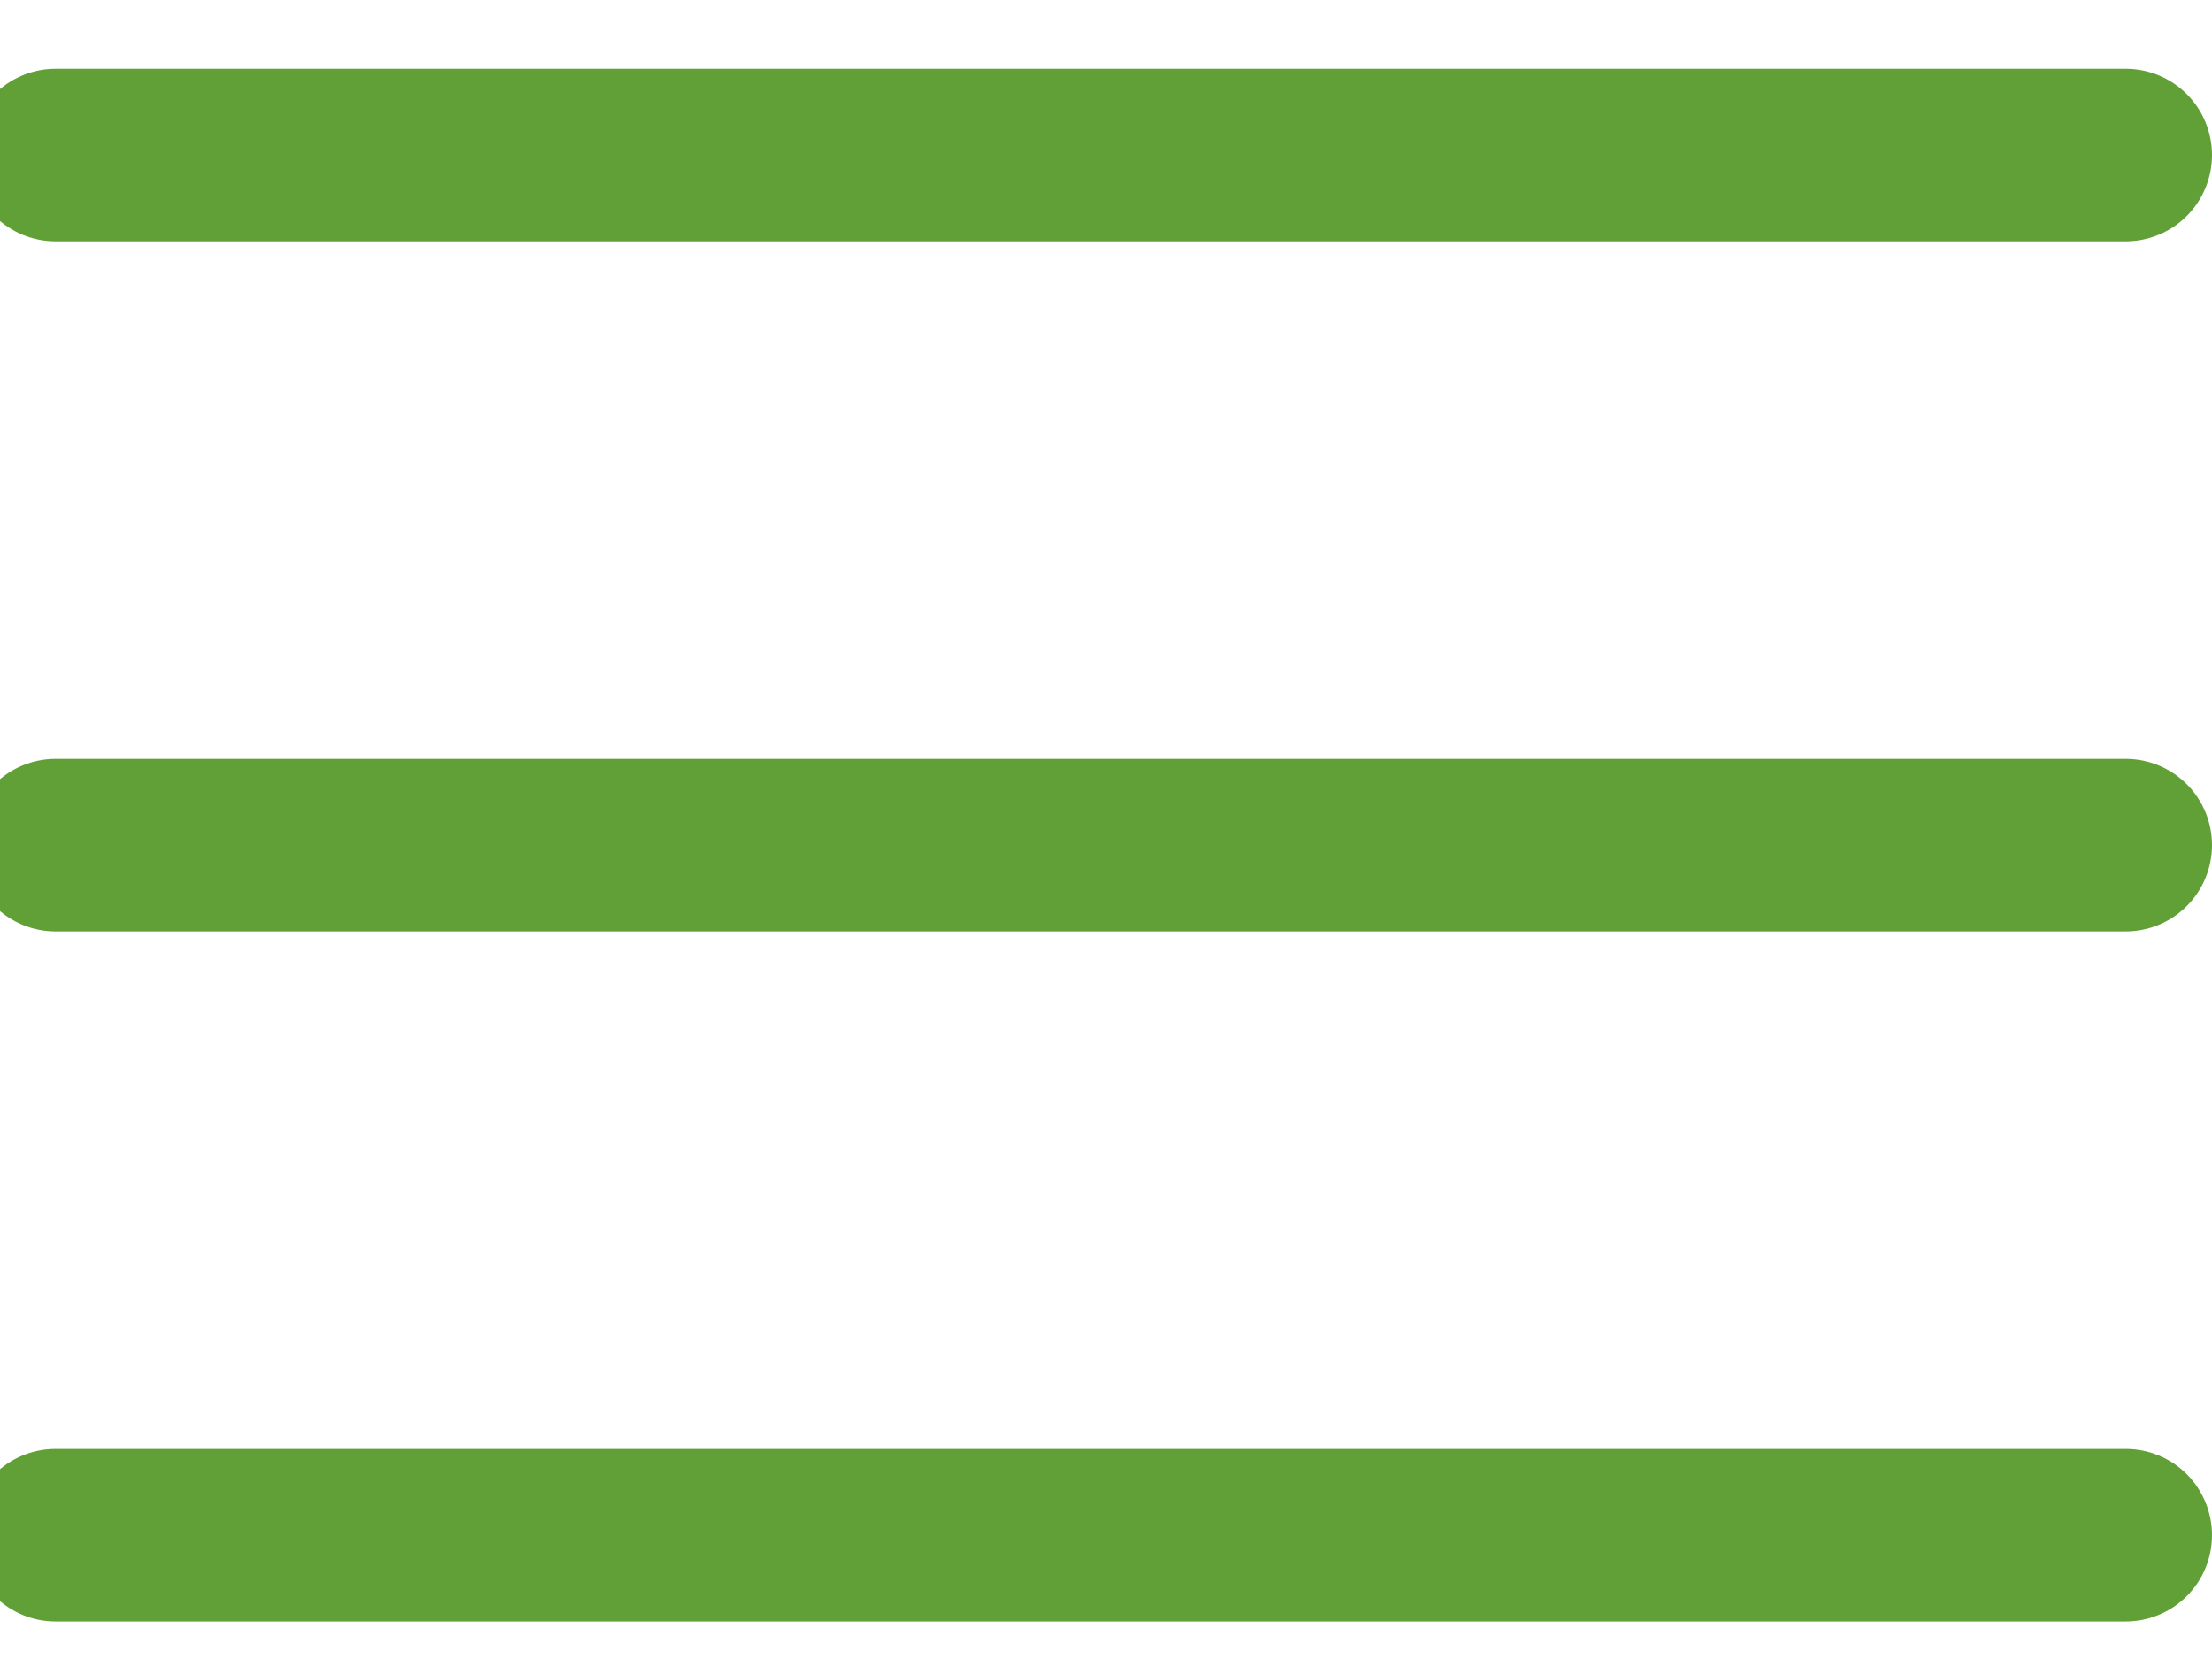 <svg width="32" height="24" viewBox="0 0 32 24" fill="none" xmlns="http://www.w3.org/2000/svg">
<path fill-rule="evenodd" clip-rule="evenodd" d="M0.804 0.995C0.473 0.995 0.155 1.127 -0.079 1.361C-0.313 1.595 -0.444 1.912 -0.444 2.243C-0.444 2.574 -0.313 2.891 -0.079 3.125C0.155 3.359 0.473 3.491 0.804 3.491H30.752C31.083 3.491 31.401 3.359 31.635 3.125C31.869 2.891 32 2.574 32 2.243C32 1.912 31.869 1.595 31.635 1.361C31.401 1.127 31.083 0.995 30.752 0.995H0.804ZM-0.444 12.226C-0.444 11.895 -0.313 11.578 -0.079 11.344C0.155 11.11 0.473 10.978 0.804 10.978H30.752C31.083 10.978 31.401 11.11 31.635 11.344C31.869 11.578 32 11.895 32 12.226C32 12.557 31.869 12.874 31.635 13.108C31.401 13.342 31.083 13.474 30.752 13.474H0.804C0.473 13.474 0.155 13.342 -0.079 13.108C-0.313 12.874 -0.444 12.557 -0.444 12.226ZM-0.444 22.209C-0.444 21.878 -0.313 21.56 -0.079 21.326C0.155 21.092 0.473 20.961 0.804 20.961H30.752C31.083 20.961 31.401 21.092 31.635 21.326C31.869 21.56 32 21.878 32 22.209C32 22.54 31.869 22.857 31.635 23.091C31.401 23.325 31.083 23.457 30.752 23.457H0.804C0.473 23.457 0.155 23.325 -0.079 23.091C-0.313 22.857 -0.444 22.54 -0.444 22.209Z" fill="#61A036"/>
</svg>
